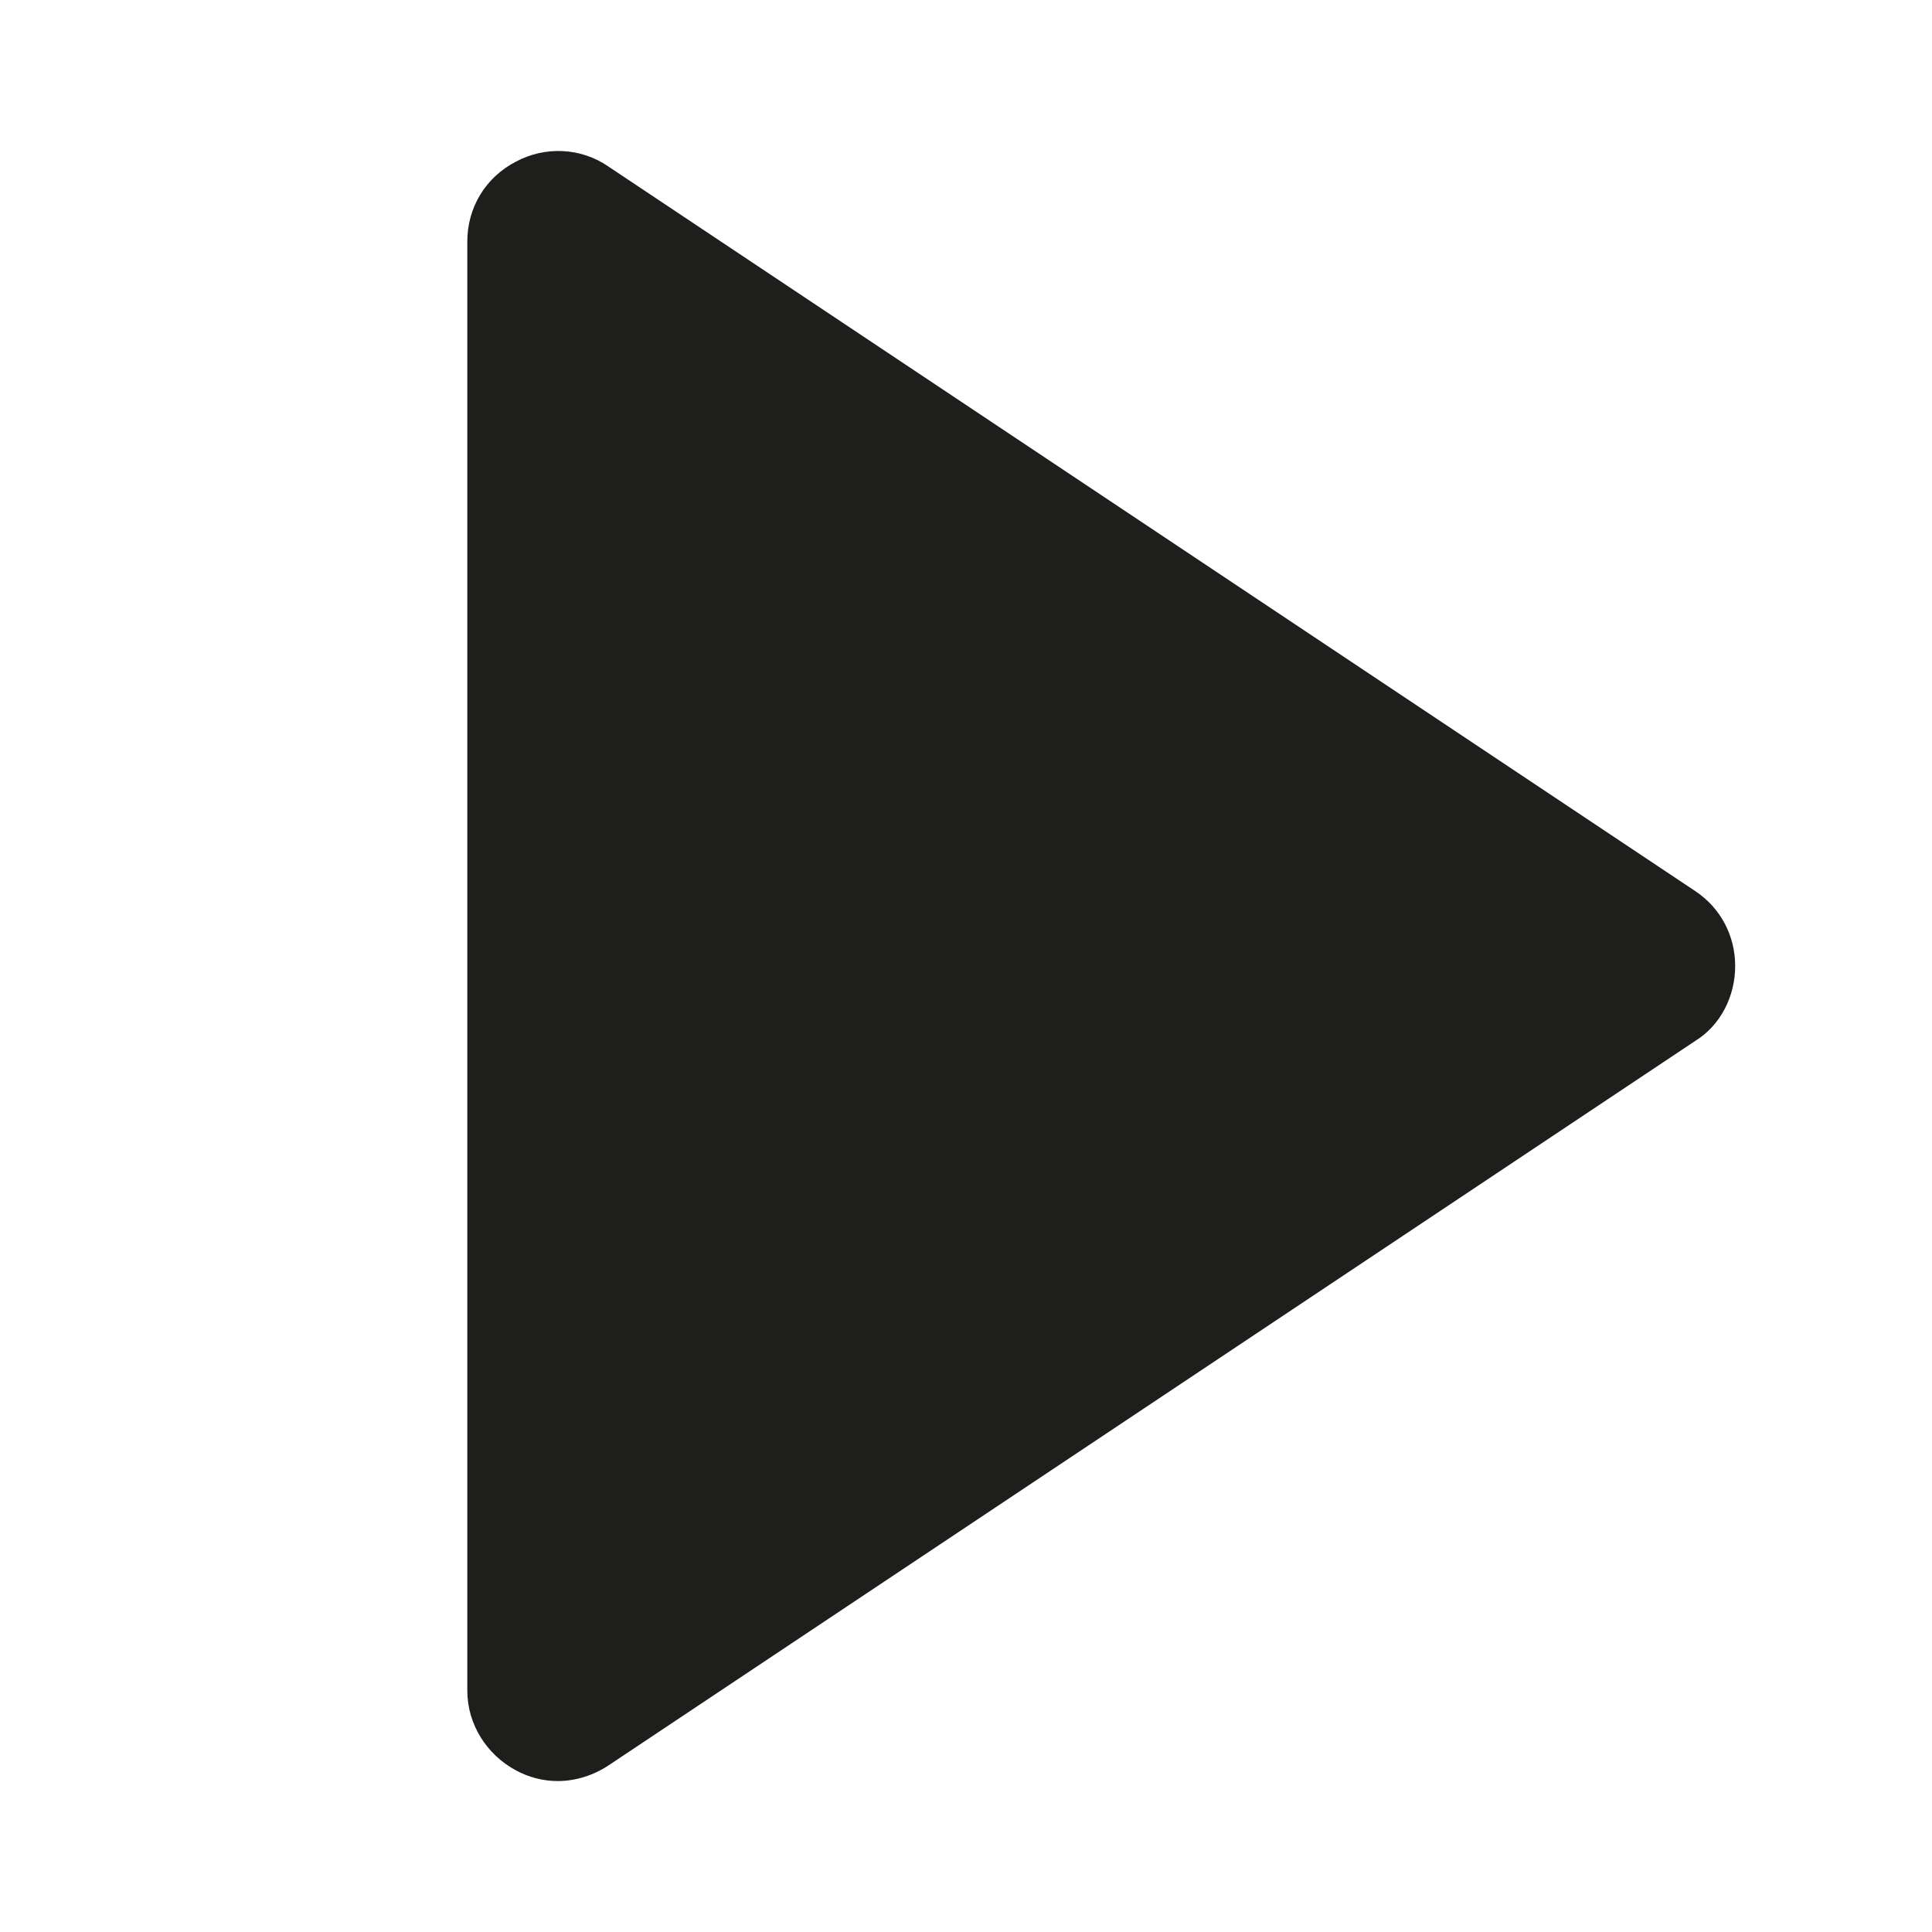 <?xml version="1.0" encoding="UTF-8"?>
<svg id="a" data-name="3219" xmlns="http://www.w3.org/2000/svg" viewBox="0 0 16 16">
  <path d="M14.37,8c0,.25-.12.49-.33.62l-9,6c-.12.08-.27.13-.42.13-.12,0-.24-.03-.35-.09-.24-.13-.4-.38-.4-.66V2c0-.28.15-.53.4-.66.24-.13.54-.12.77.04l9,6c.21.14.33.37.33.62Z" fill="#1e1e1c"/>
</svg>